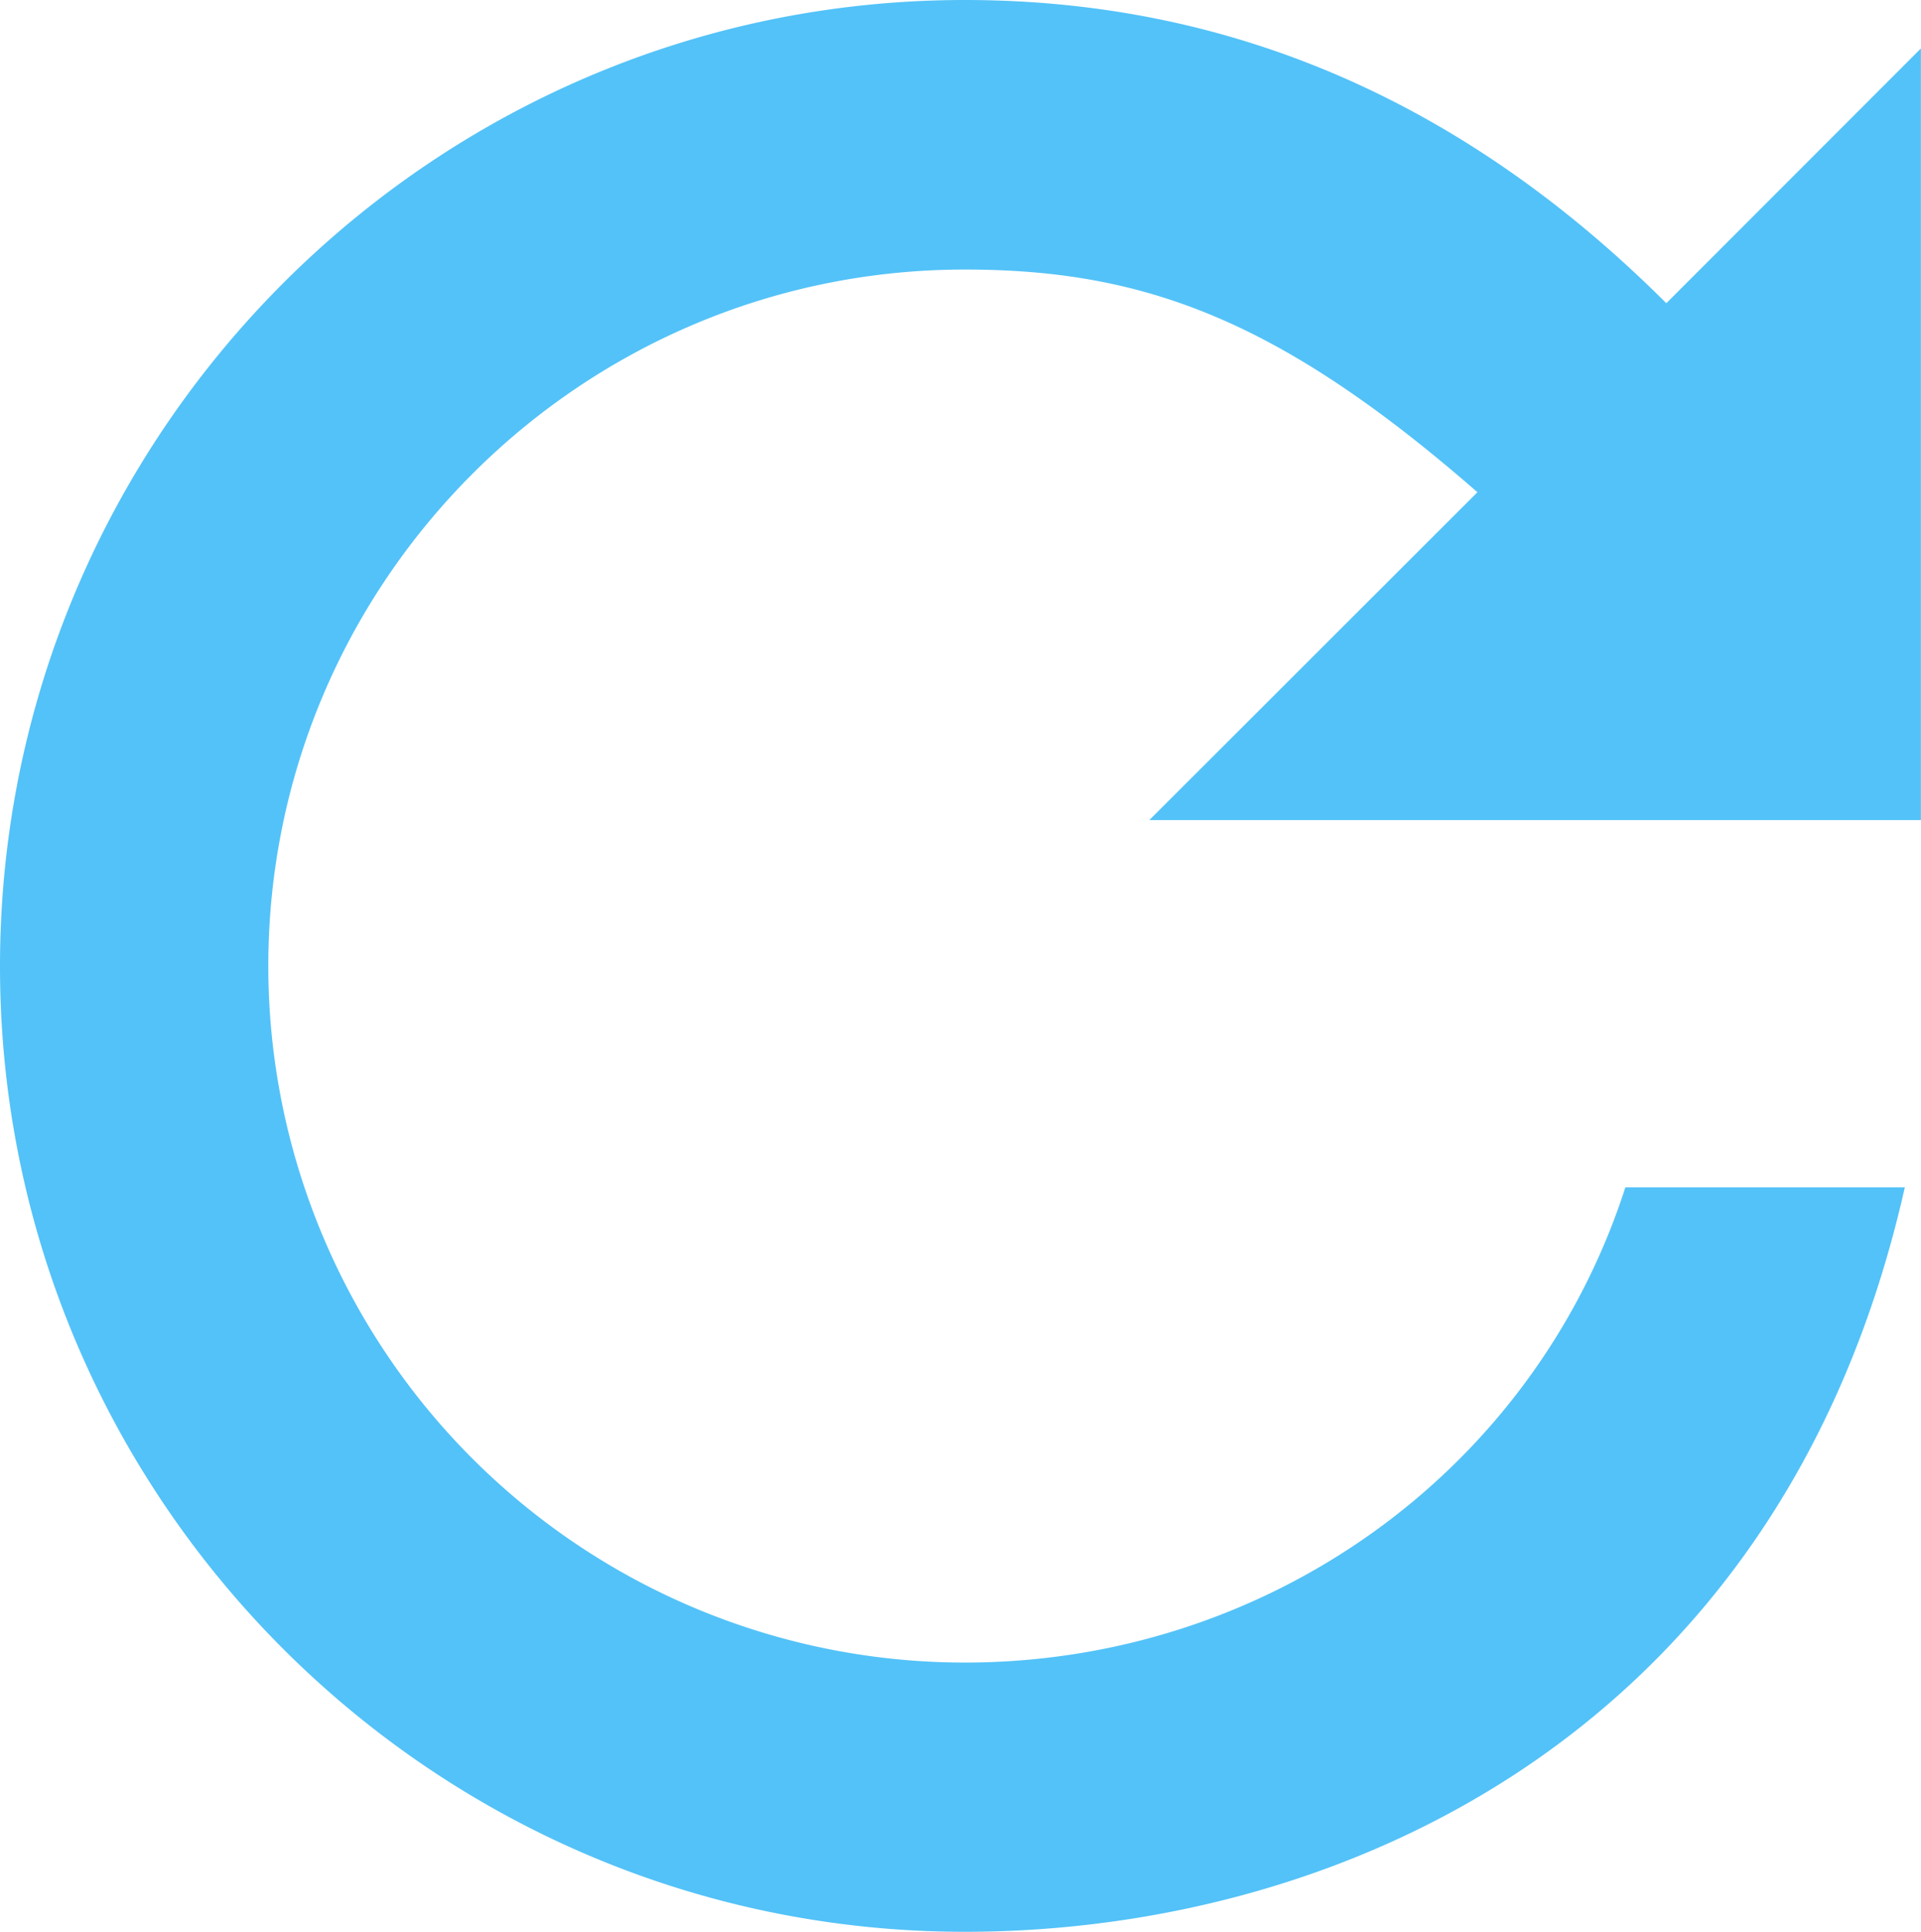 <svg id="Layer_1" data-name="Layer 1" xmlns="http://www.w3.org/2000/svg" viewBox="0 0 555.03 558.07"><defs><style>.cls-1{fill:#53c2f8;}</style></defs><path class="cls-1" d="M555,236.9V14l-73.55,73.6C423.23,29.45,355.65,0,278.73,0,125.08,0,.05,125.25,0,279.08s125.08,279,278.75,279c106.9,0,234.22-55.67,270.9-212l.7-3.05H469.6l-.55,1.71C442.1,425.83,365.6,480.3,278.73,480.3A201.27,201.27,0,0,1,77.52,279.1c0-111,90.28-201.23,201.25-201.23,51.73,0,91,14.5,148.1,64.33l-94.8,94.72H555Z"/></svg>